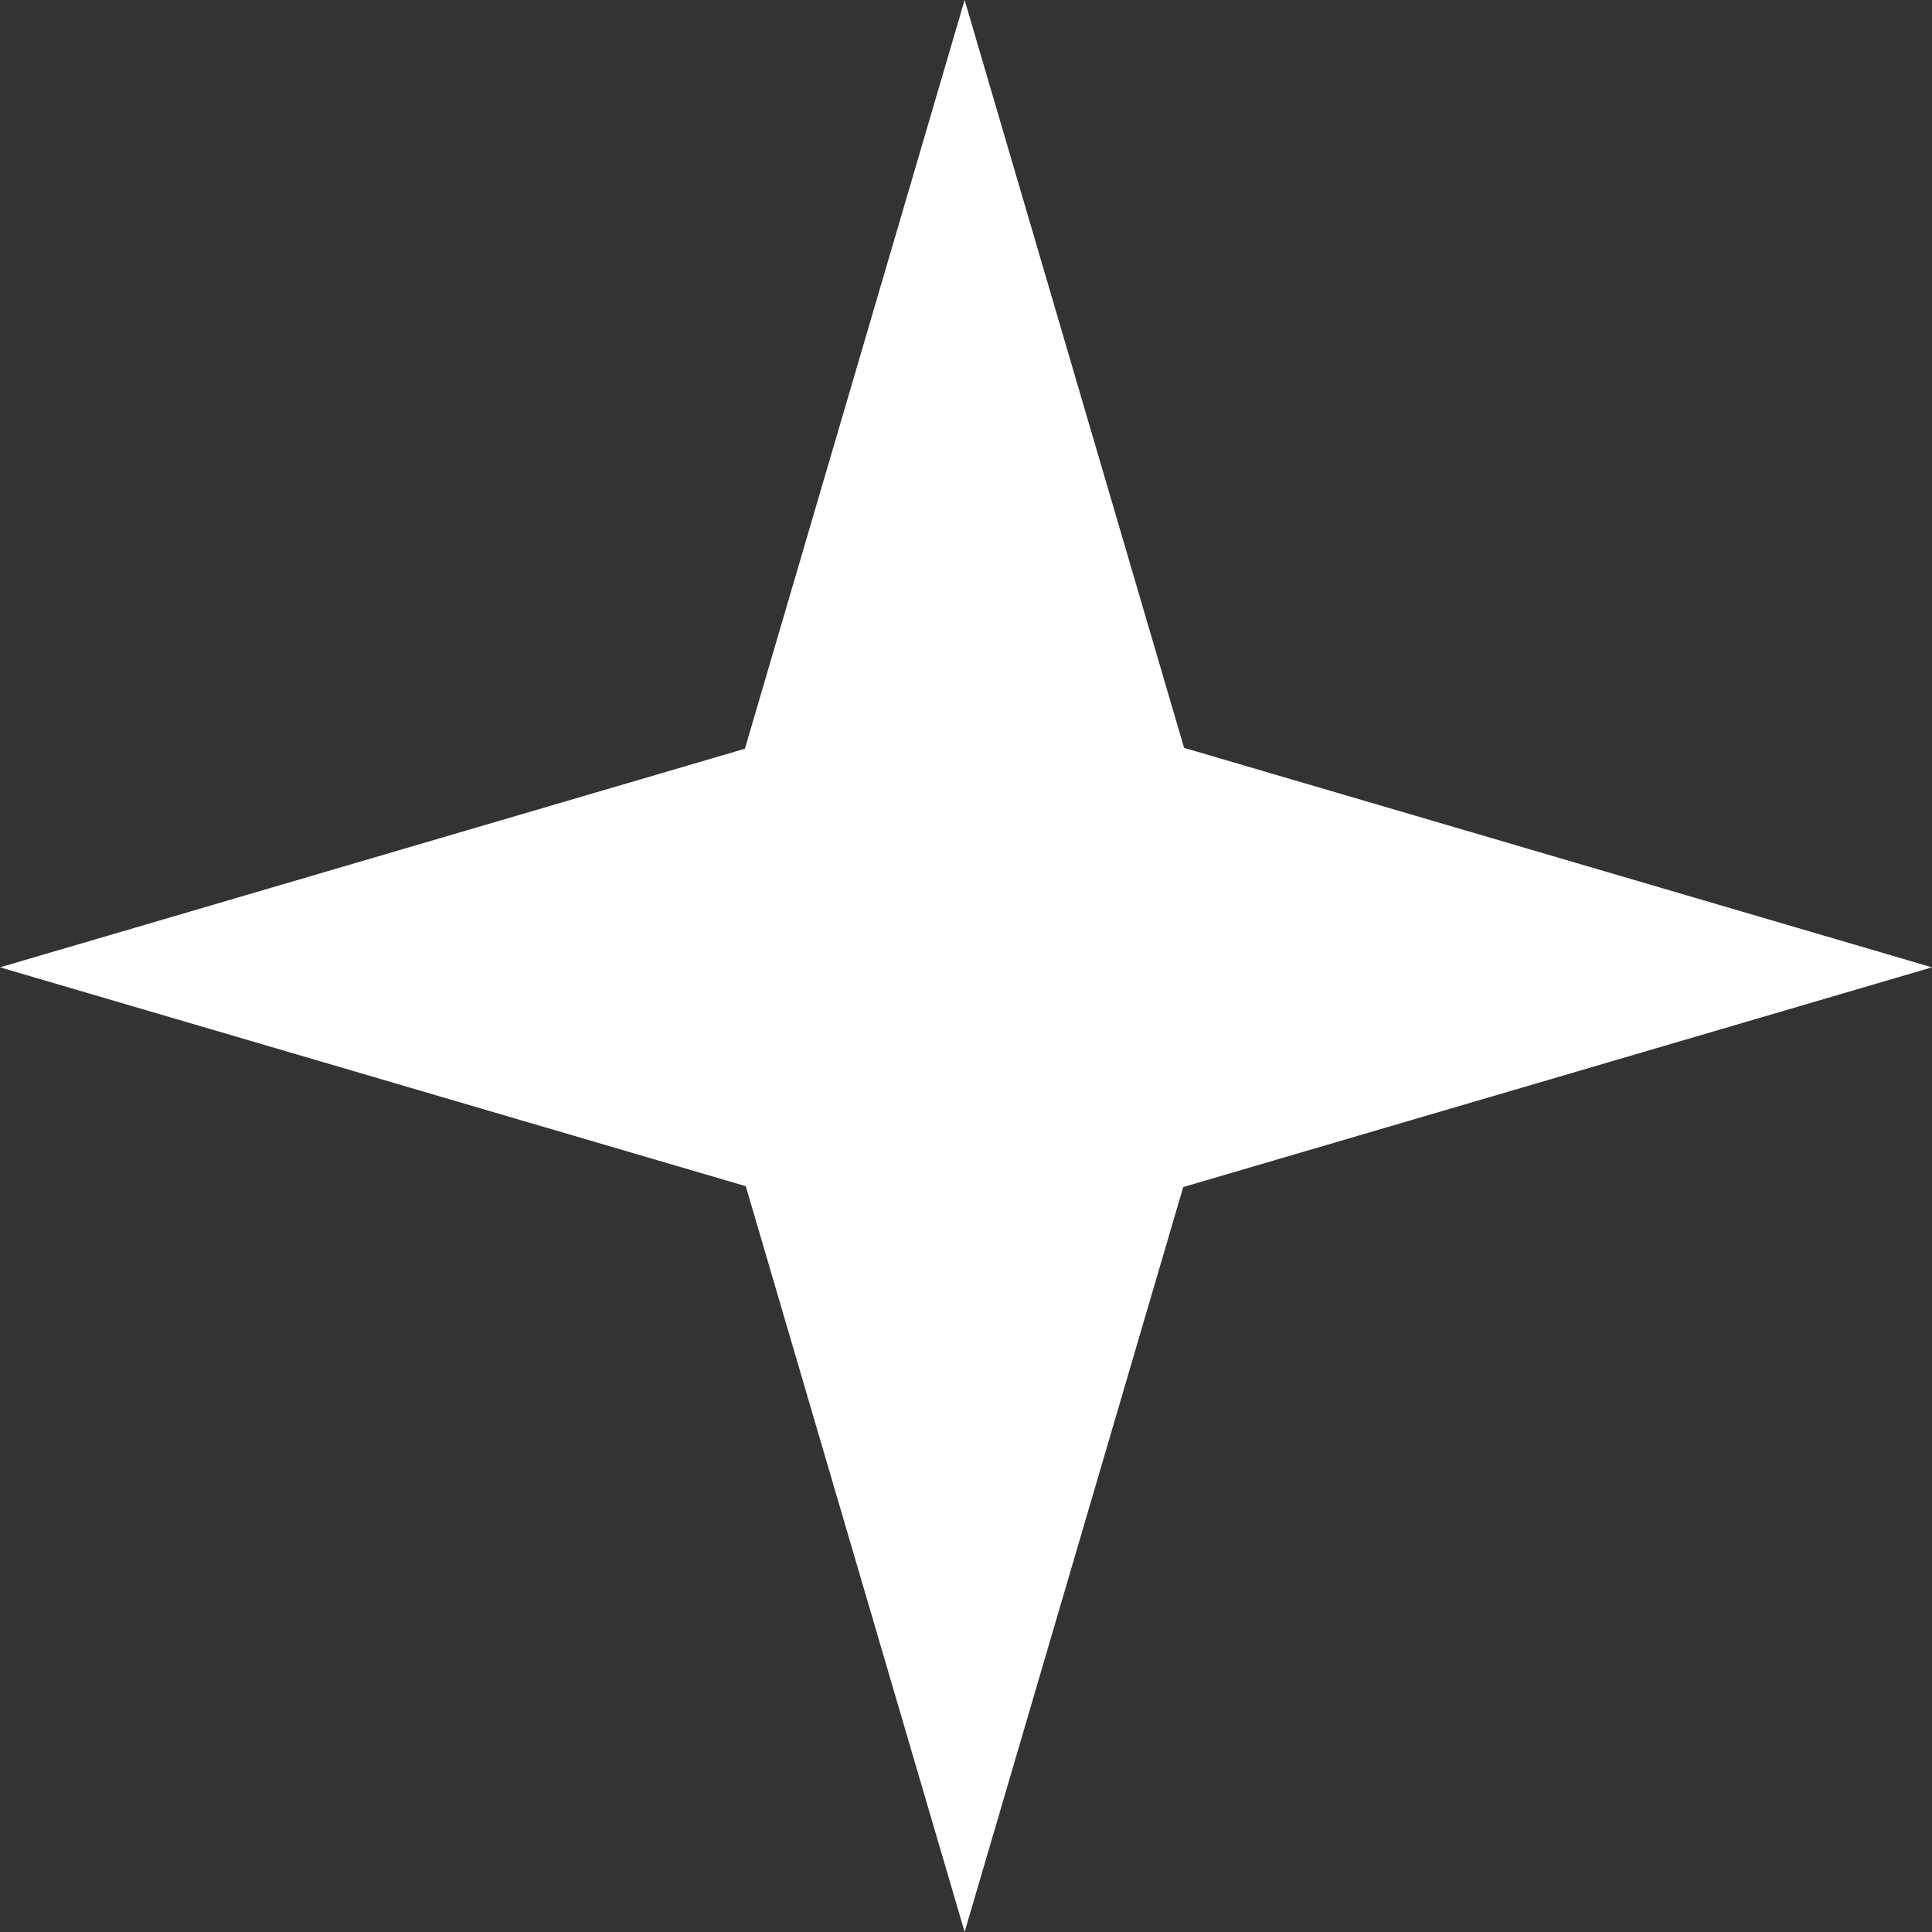 <svg version="1.1" xmlns="http://www.w3.org/2000/svg" xmlns:xlink="http://www.w3.org/1999/xlink" width="39.969" height="39.969" viewBox="0,0,39.969,39.969"><rect x="0" y="0" width="39.969" height="39.969" fill="#333333" stroke="none"/><g transform="translate(-220.016,-160.016)"><g fill="#ffffff" stroke="none" stroke-width="0" stroke-linecap="round" stroke-miterlimit="10"><g><g><path d="M245.88,180.148l-5.908,-20.132l-5.866,19.989h11.789"/><path d="M245.88,179.852l-5.908,20.132l-5.866,-19.989h11.789"/></g><g><path d="M240.148,174.12l-20.132,5.908l19.989,5.866v-11.789"/><path d="M239.852,174.12l20.132,5.908l-19.989,5.866v-11.789"/></g></g></g></g></svg><!--rotationCenter:19.984360513549035:19.9843606777562-->